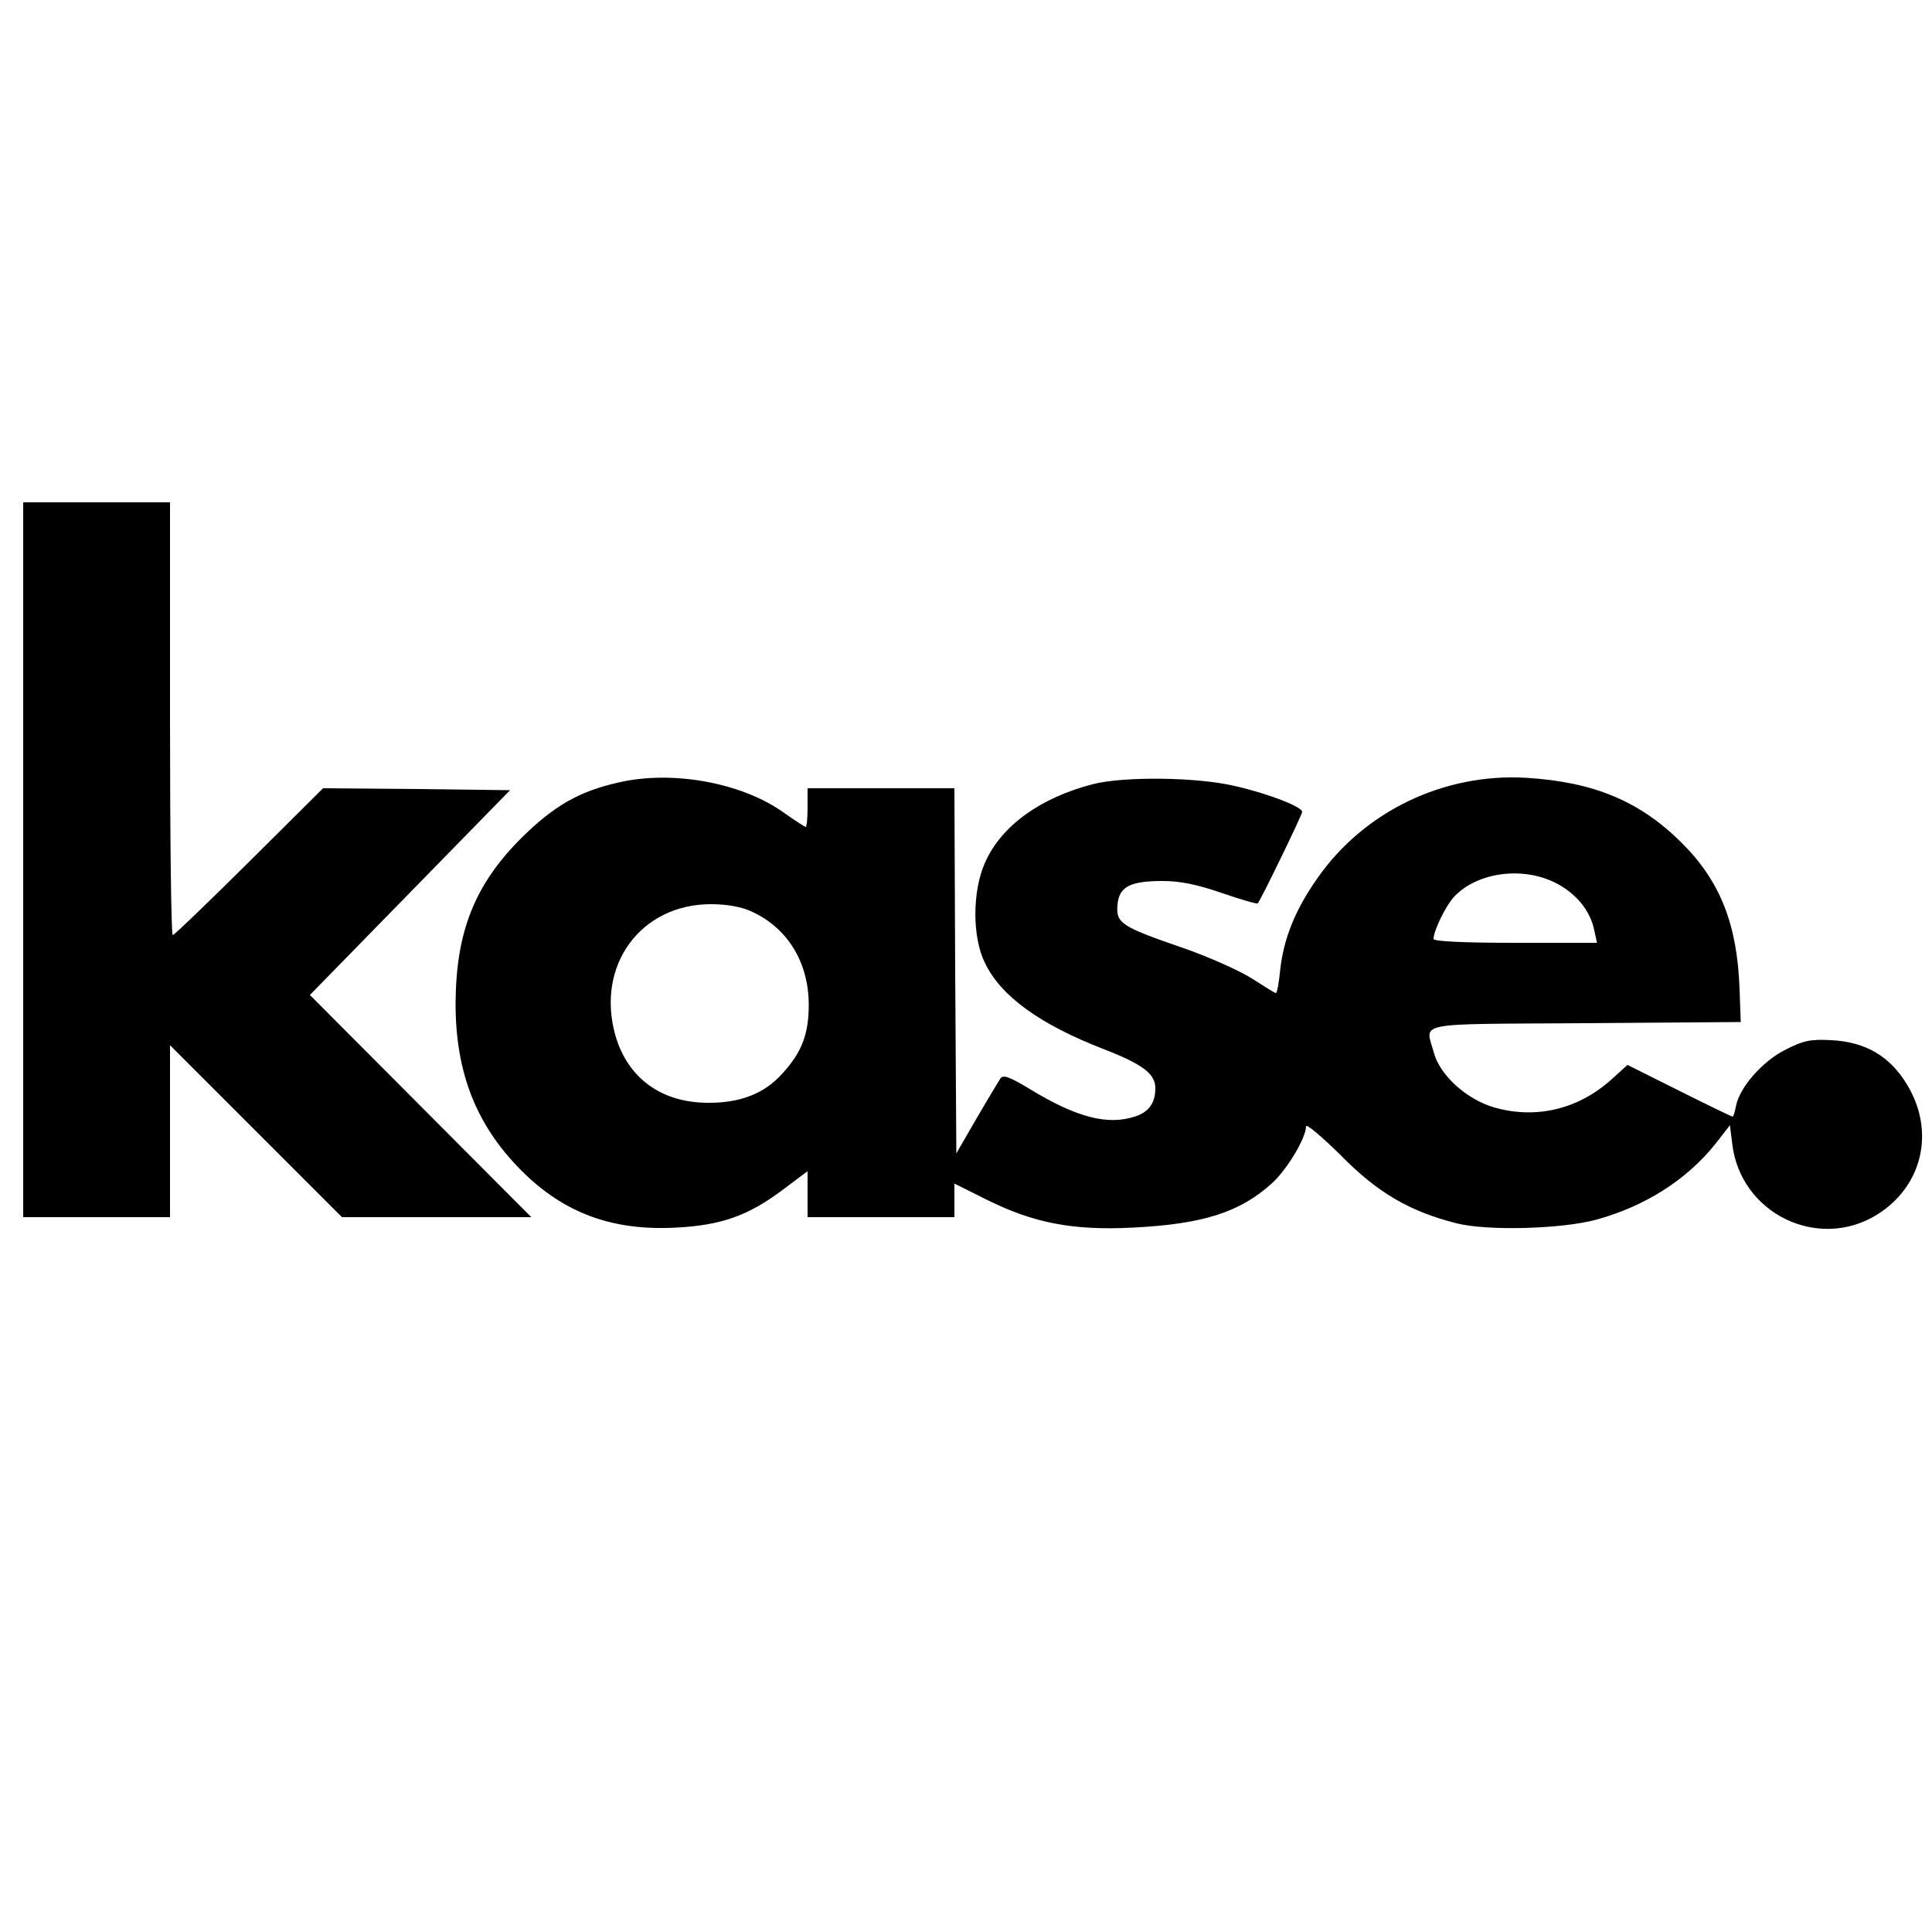 <?xml version="1.0" standalone="no"?>
<!DOCTYPE svg PUBLIC "-//W3C//DTD SVG 20010904//EN"
 "http://www.w3.org/TR/2001/REC-SVG-20010904/DTD/svg10.dtd">
<svg version="1.0" xmlns="http://www.w3.org/2000/svg"
 width="500pt" height="500pt" viewBox="0 0 500 500"
 preserveAspectRatio="xMidYMid meet">

<g transform="translate(0,500) scale(0.1,-0.1)"
fill="#000000" stroke="none">
<path d="M60 2775 l0 -925 190 0 190 0 0 222 0 223 223 -223 222 -222 245 0
245 0 -287 288 -286 287 259 265 259 265 -242 3 -242 2 -191 -190 c-105 -104
-194 -190 -198 -190 -4 0 -7 252 -7 560 l0 560 -190 0 -190 0 0 -925z"/>
<path d="M1601 2975 c-103 -23 -168 -61 -252 -144 -121 -121 -169 -243 -170
-428 0 -180 54 -316 171 -433 110 -110 236 -156 400 -147 117 6 187 31 276 98
l64 48 0 -59 0 -60 190 0 190 0 0 44 0 43 84 -42 c121 -60 222 -80 378 -72
180 9 276 39 359 114 40 36 89 118 89 148 0 8 39 -25 88 -73 96 -98 179 -147
302 -178 79 -20 273 -15 363 10 126 35 232 103 306 195 l38 49 6 -48 c21 -180
221 -278 374 -184 118 73 152 215 79 336 -44 74 -107 111 -195 116 -57 3 -74
-1 -121 -25 -59 -30 -117 -96 -127 -144 -3 -16 -7 -29 -9 -29 -2 0 -64 30
-138 67 l-134 67 -41 -37 c-86 -78 -196 -104 -304 -73 -72 21 -140 83 -156
141 -22 82 -60 74 392 77 l402 3 -3 85 c-6 168 -50 280 -151 380 -108 107
-226 156 -400 167 -213 13 -420 -86 -541 -259 -58 -82 -88 -157 -97 -239 -3
-32 -8 -59 -11 -59 -3 0 -30 17 -61 37 -31 20 -111 56 -180 80 -160 55 -173
64 -169 111 4 47 32 62 117 62 45 0 89 -9 153 -31 49 -17 91 -29 93 -27 8 9
115 229 115 237 0 13 -87 47 -175 67 -97 23 -285 25 -365 5 -137 -35 -239
-108 -281 -204 -33 -74 -33 -193 0 -259 41 -86 142 -159 307 -223 101 -39 134
-64 134 -101 0 -38 -16 -61 -51 -73 -71 -24 -151 -4 -273 70 -54 33 -70 38
-77 28 -5 -8 -33 -54 -62 -104 l-52 -90 -3 473 -2 472 -190 0 -190 0 0 -50 c0
-27 -2 -50 -5 -50 -2 0 -30 18 -61 40 -108 75 -285 107 -423 75z m2425 -260
c53 -27 90 -72 100 -123 l7 -32 -212 0 c-138 0 -211 4 -211 10 0 21 31 85 53
109 59 63 176 80 263 36z m-2081 -74 c93 -42 148 -132 148 -241 0 -77 -18
-123 -68 -178 -47 -53 -111 -77 -195 -76 -119 1 -205 64 -237 173 -52 181 64
341 247 341 41 0 80 -7 105 -19z"/>
</g>
</svg>
